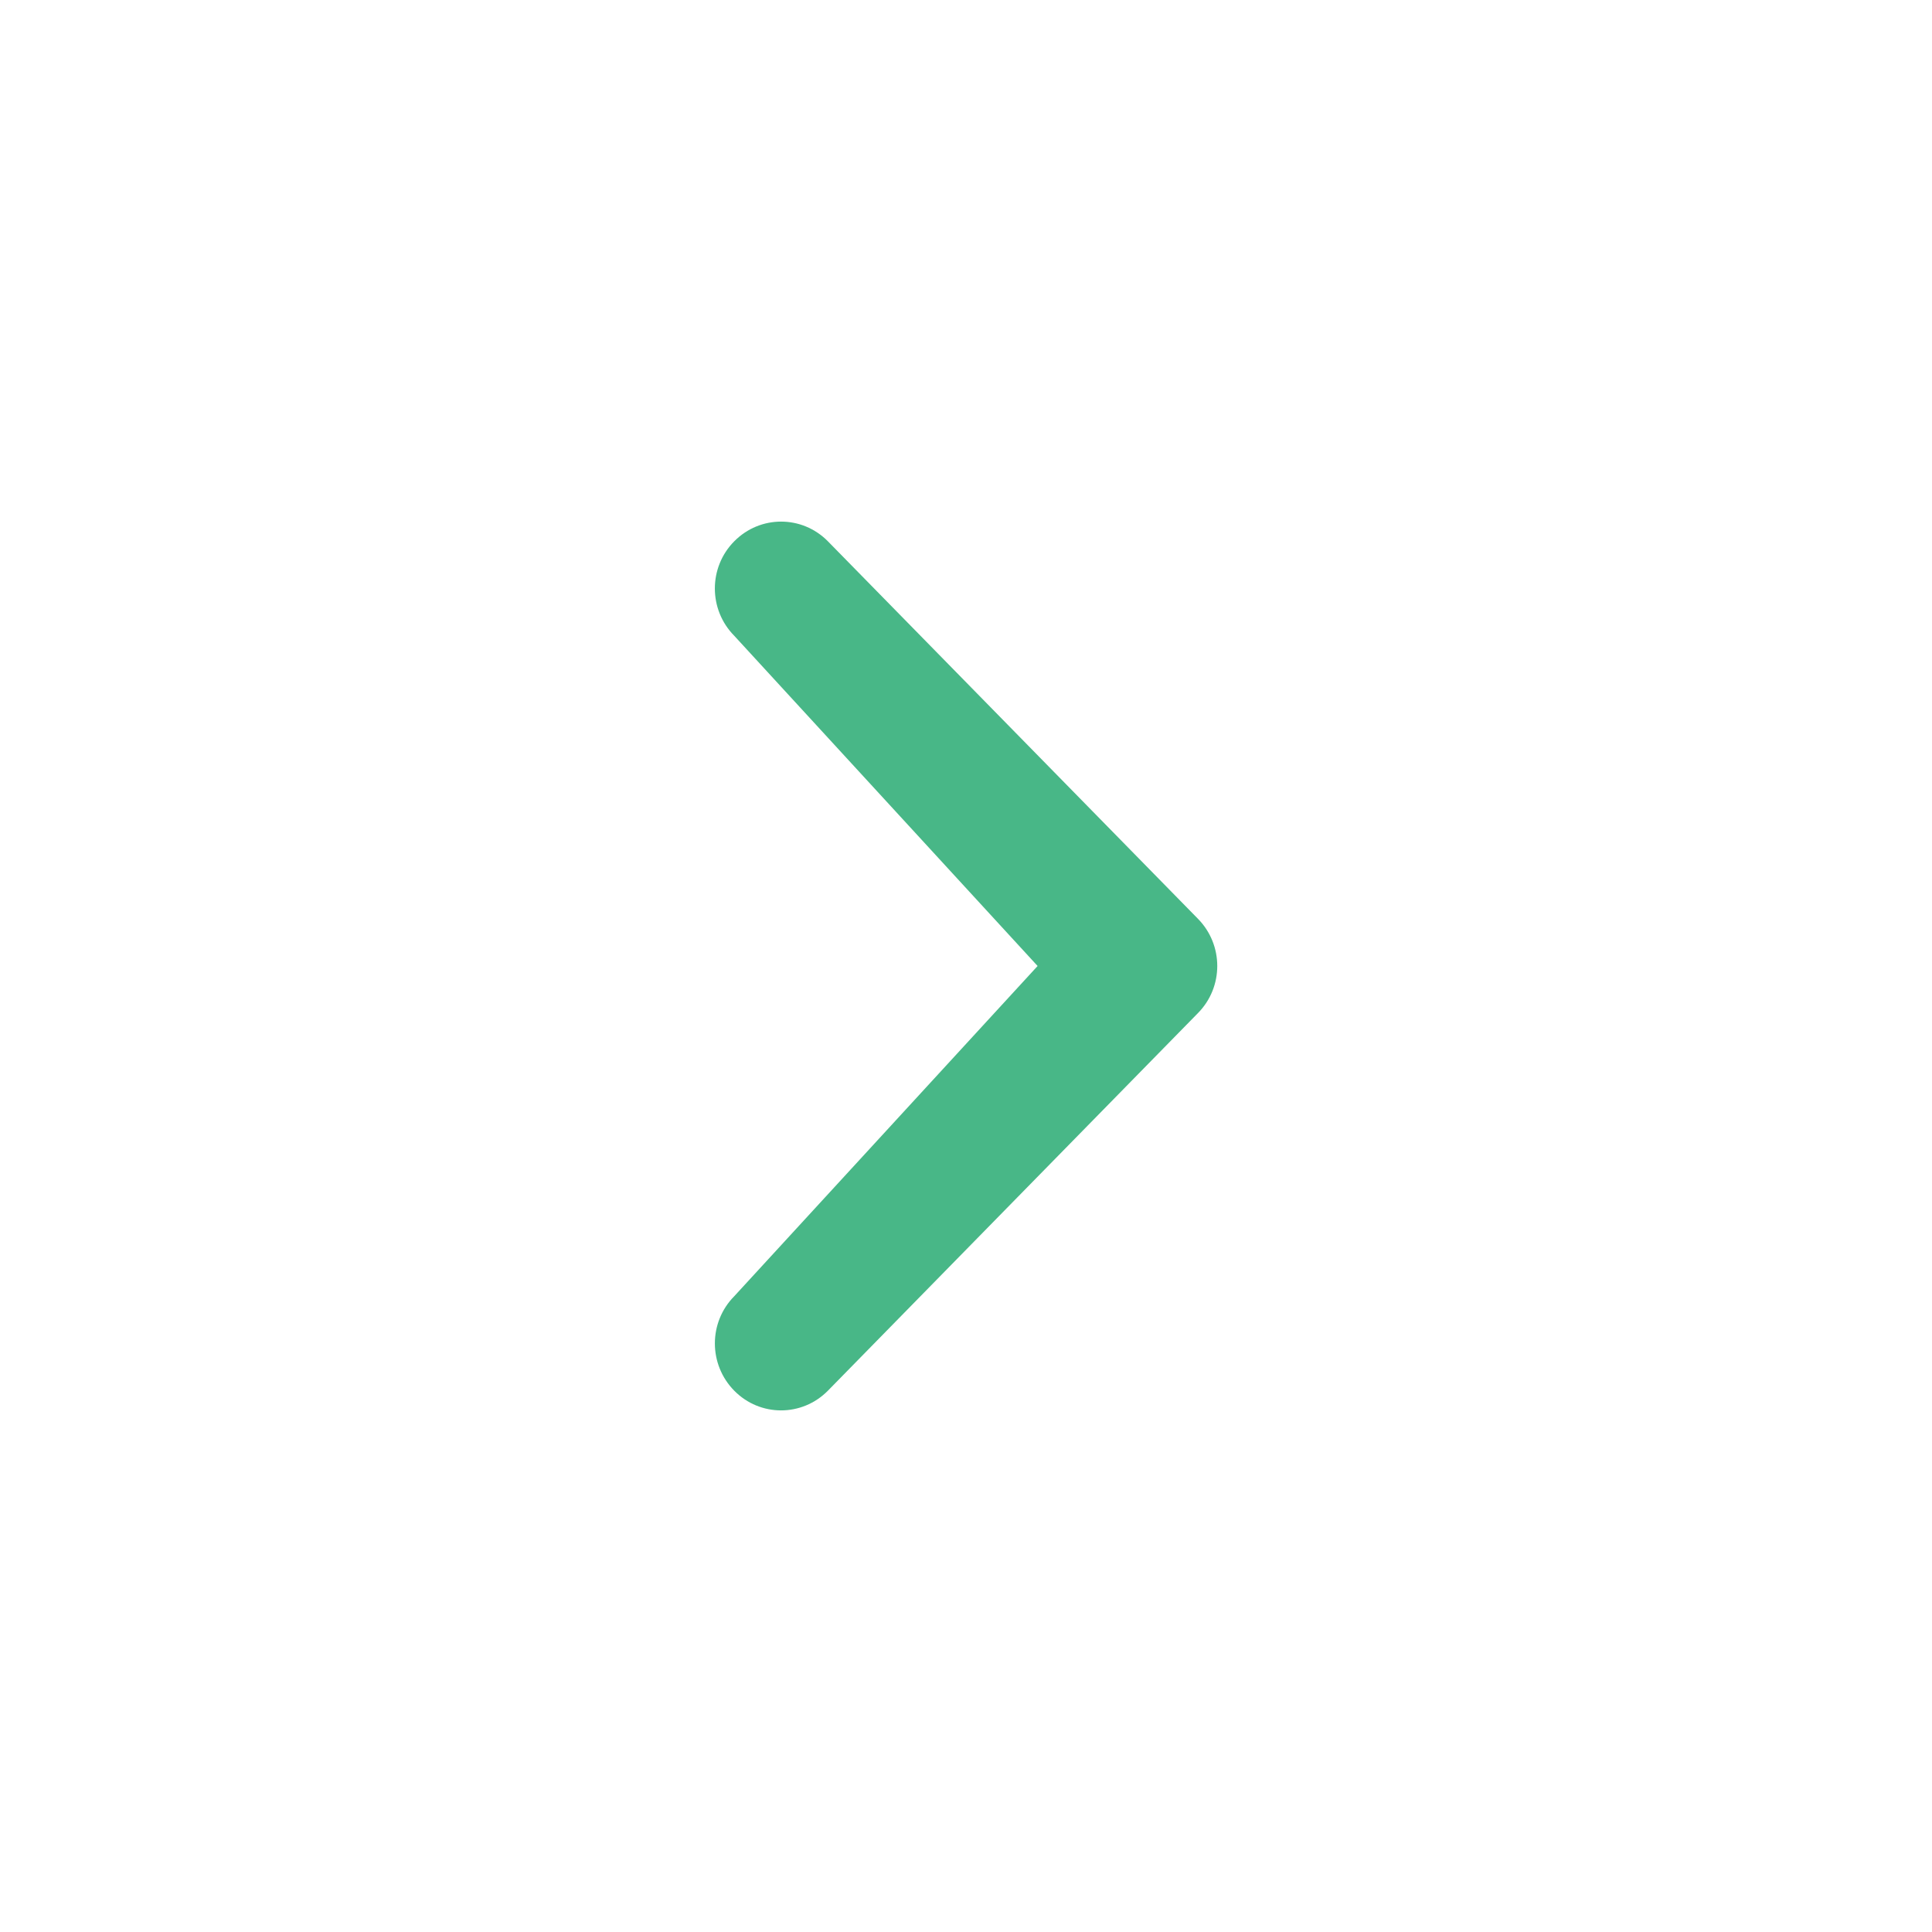 <?xml version="1.0" standalone="no"?><!DOCTYPE svg PUBLIC "-//W3C//DTD SVG 1.1//EN" "http://www.w3.org/Graphics/SVG/1.1/DTD/svg11.dtd"><svg t="1517383820066" class="icon" style="" viewBox="0 0 1024 1024" version="1.1" xmlns="http://www.w3.org/2000/svg" p-id="2465" xmlns:xlink="http://www.w3.org/1999/xlink" width="81" height="81"><defs><style type="text/css"></style></defs><path d="M389.184 336.992c-13.728-13.888-13.728-36.288 0-50.113 13.728-13.888 35.904-13.888 49.599 0l196.096 200.032c13.728 13.888 13.728 36.288 0 50.113l-196.096 200.096c-13.728 13.888-35.904 13.888-49.599 0s-13.728-36.256 0-50.113l160.768-175.008-160.768-175.008z" p-id="2466" fill="#48b787"></path></svg>
